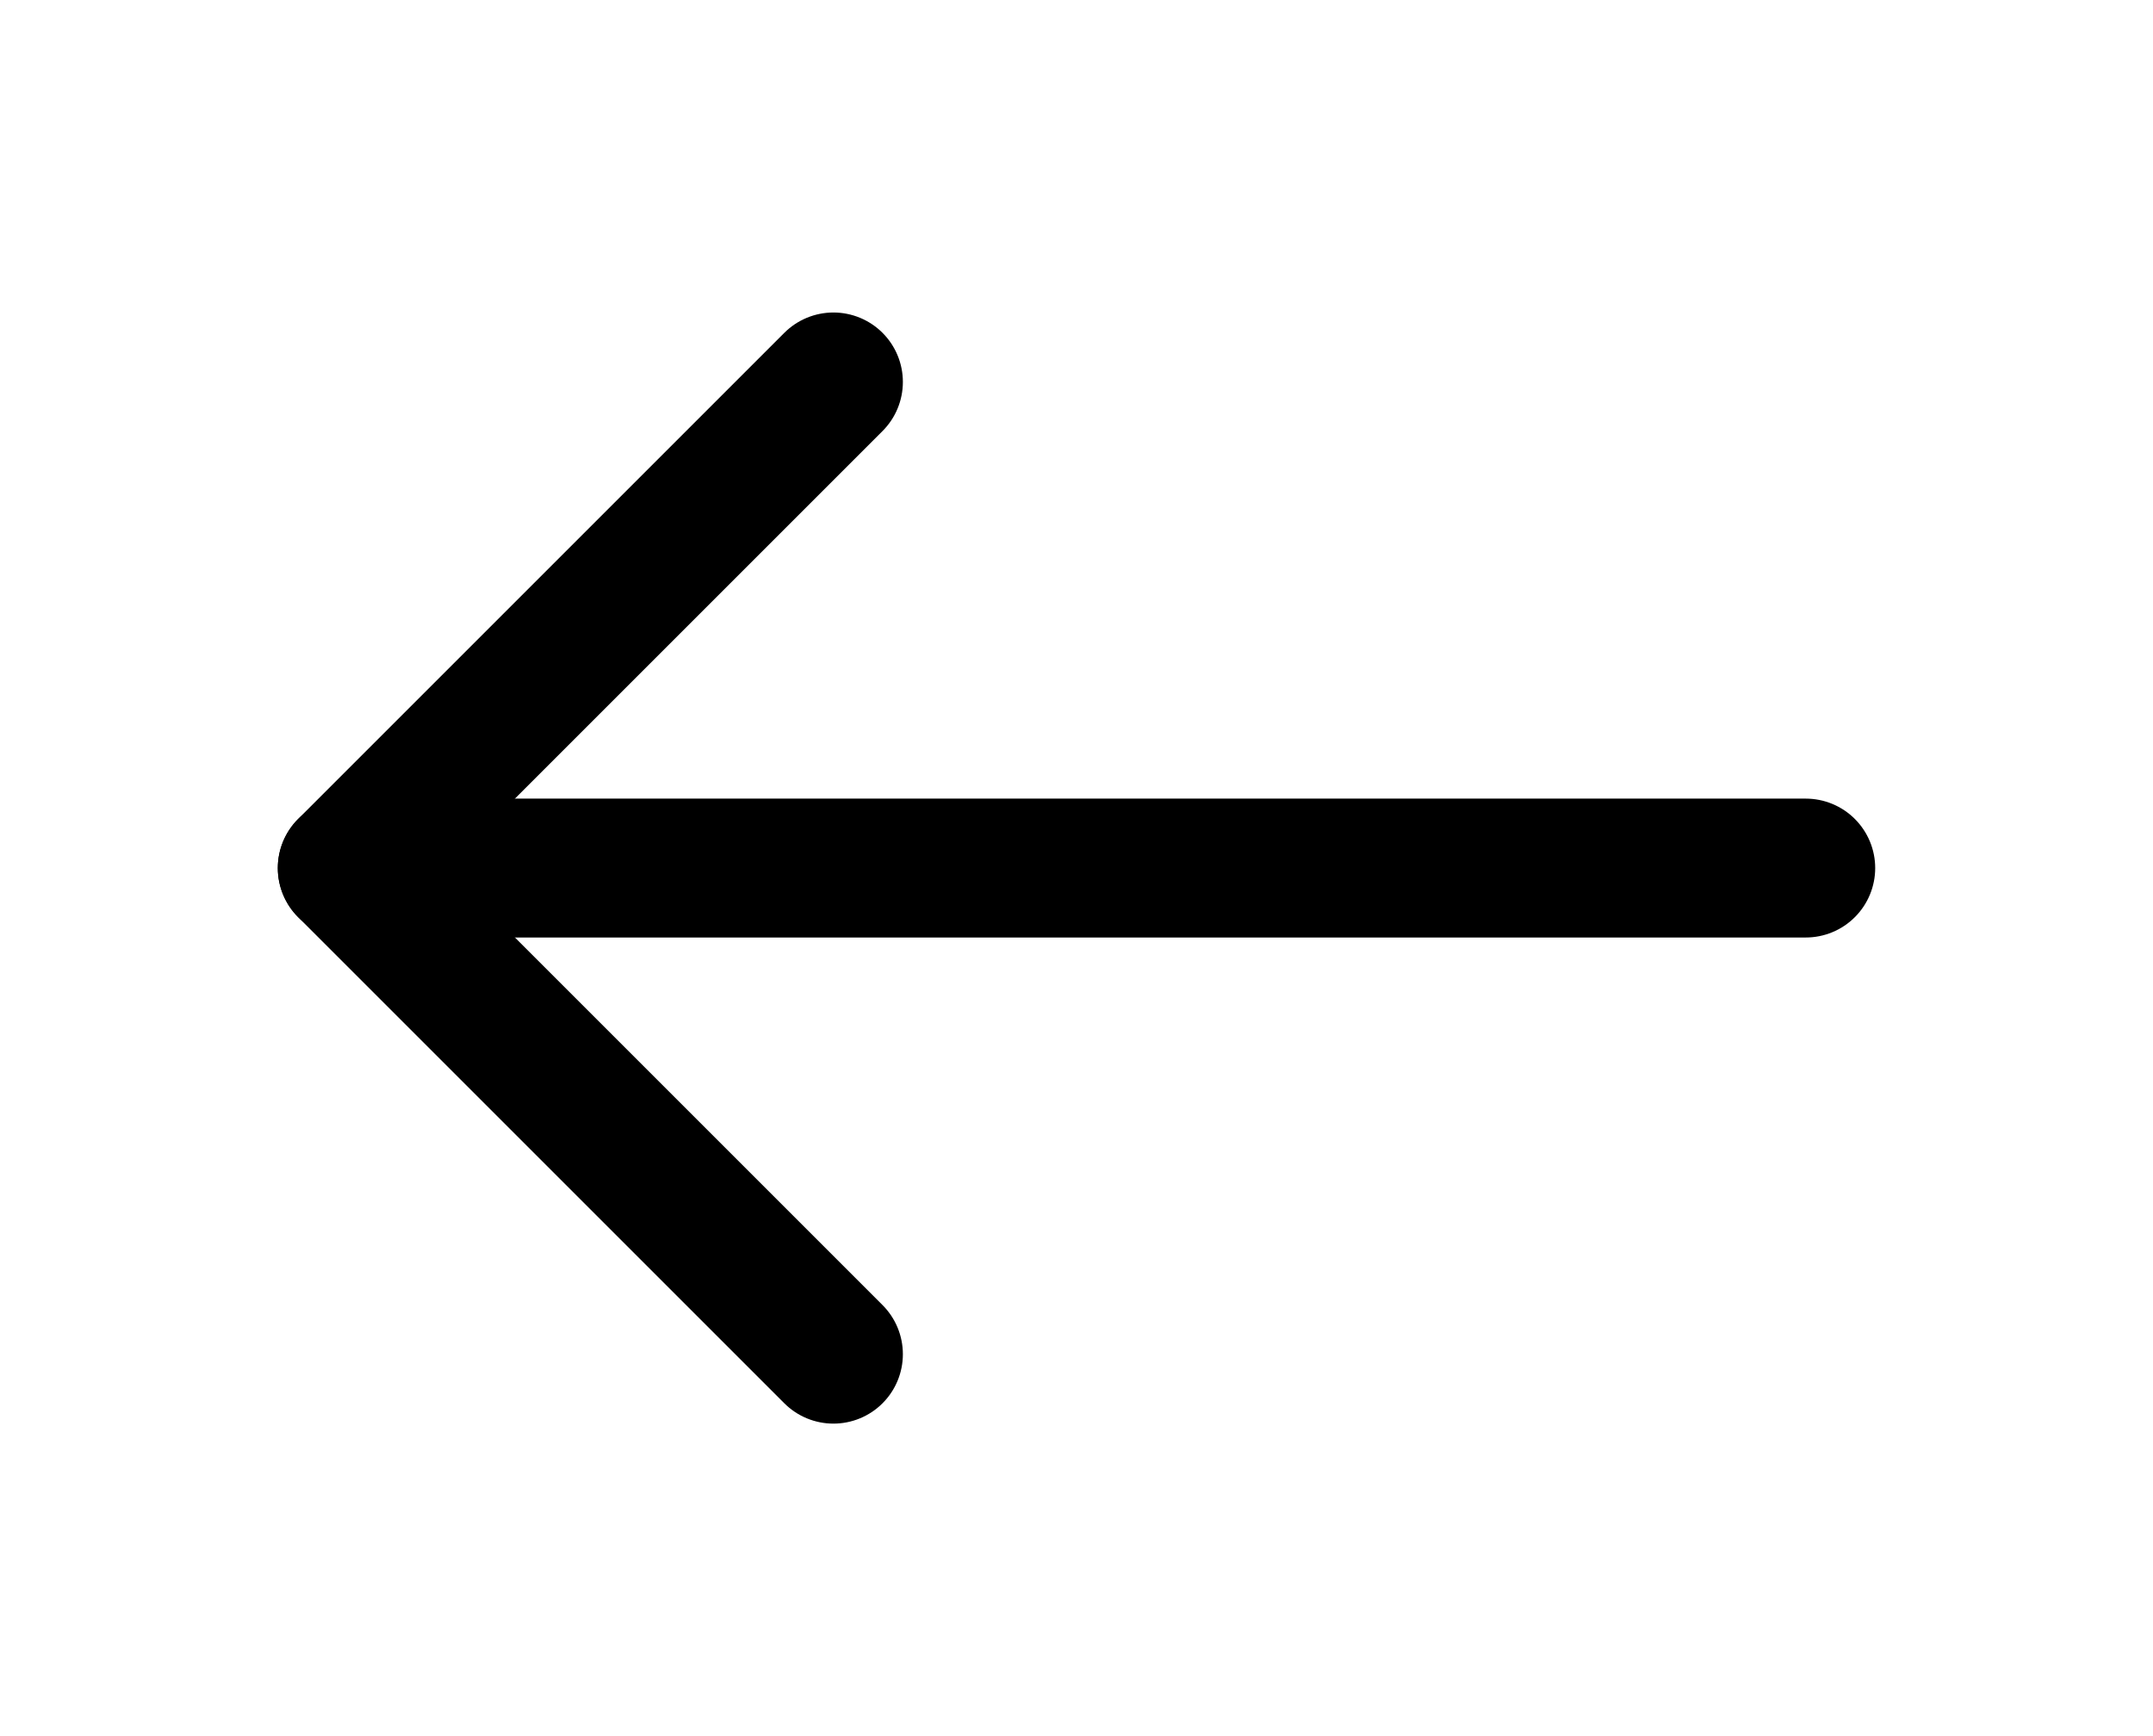 <svg width="31" height="25" viewBox="0 0 31 25" fill="none" xmlns="http://www.w3.org/2000/svg">
                                    <path d="M26 12.5H5" stroke="currentColor" stroke-width="2" stroke-linecap="round" stroke-linejoin="round"></path>
                                    <path d="M12 19.5L5 12.5L12 5.5" stroke="currentColor" stroke-width="2" stroke-linecap="round" stroke-linejoin="round"></path>
                                </svg>